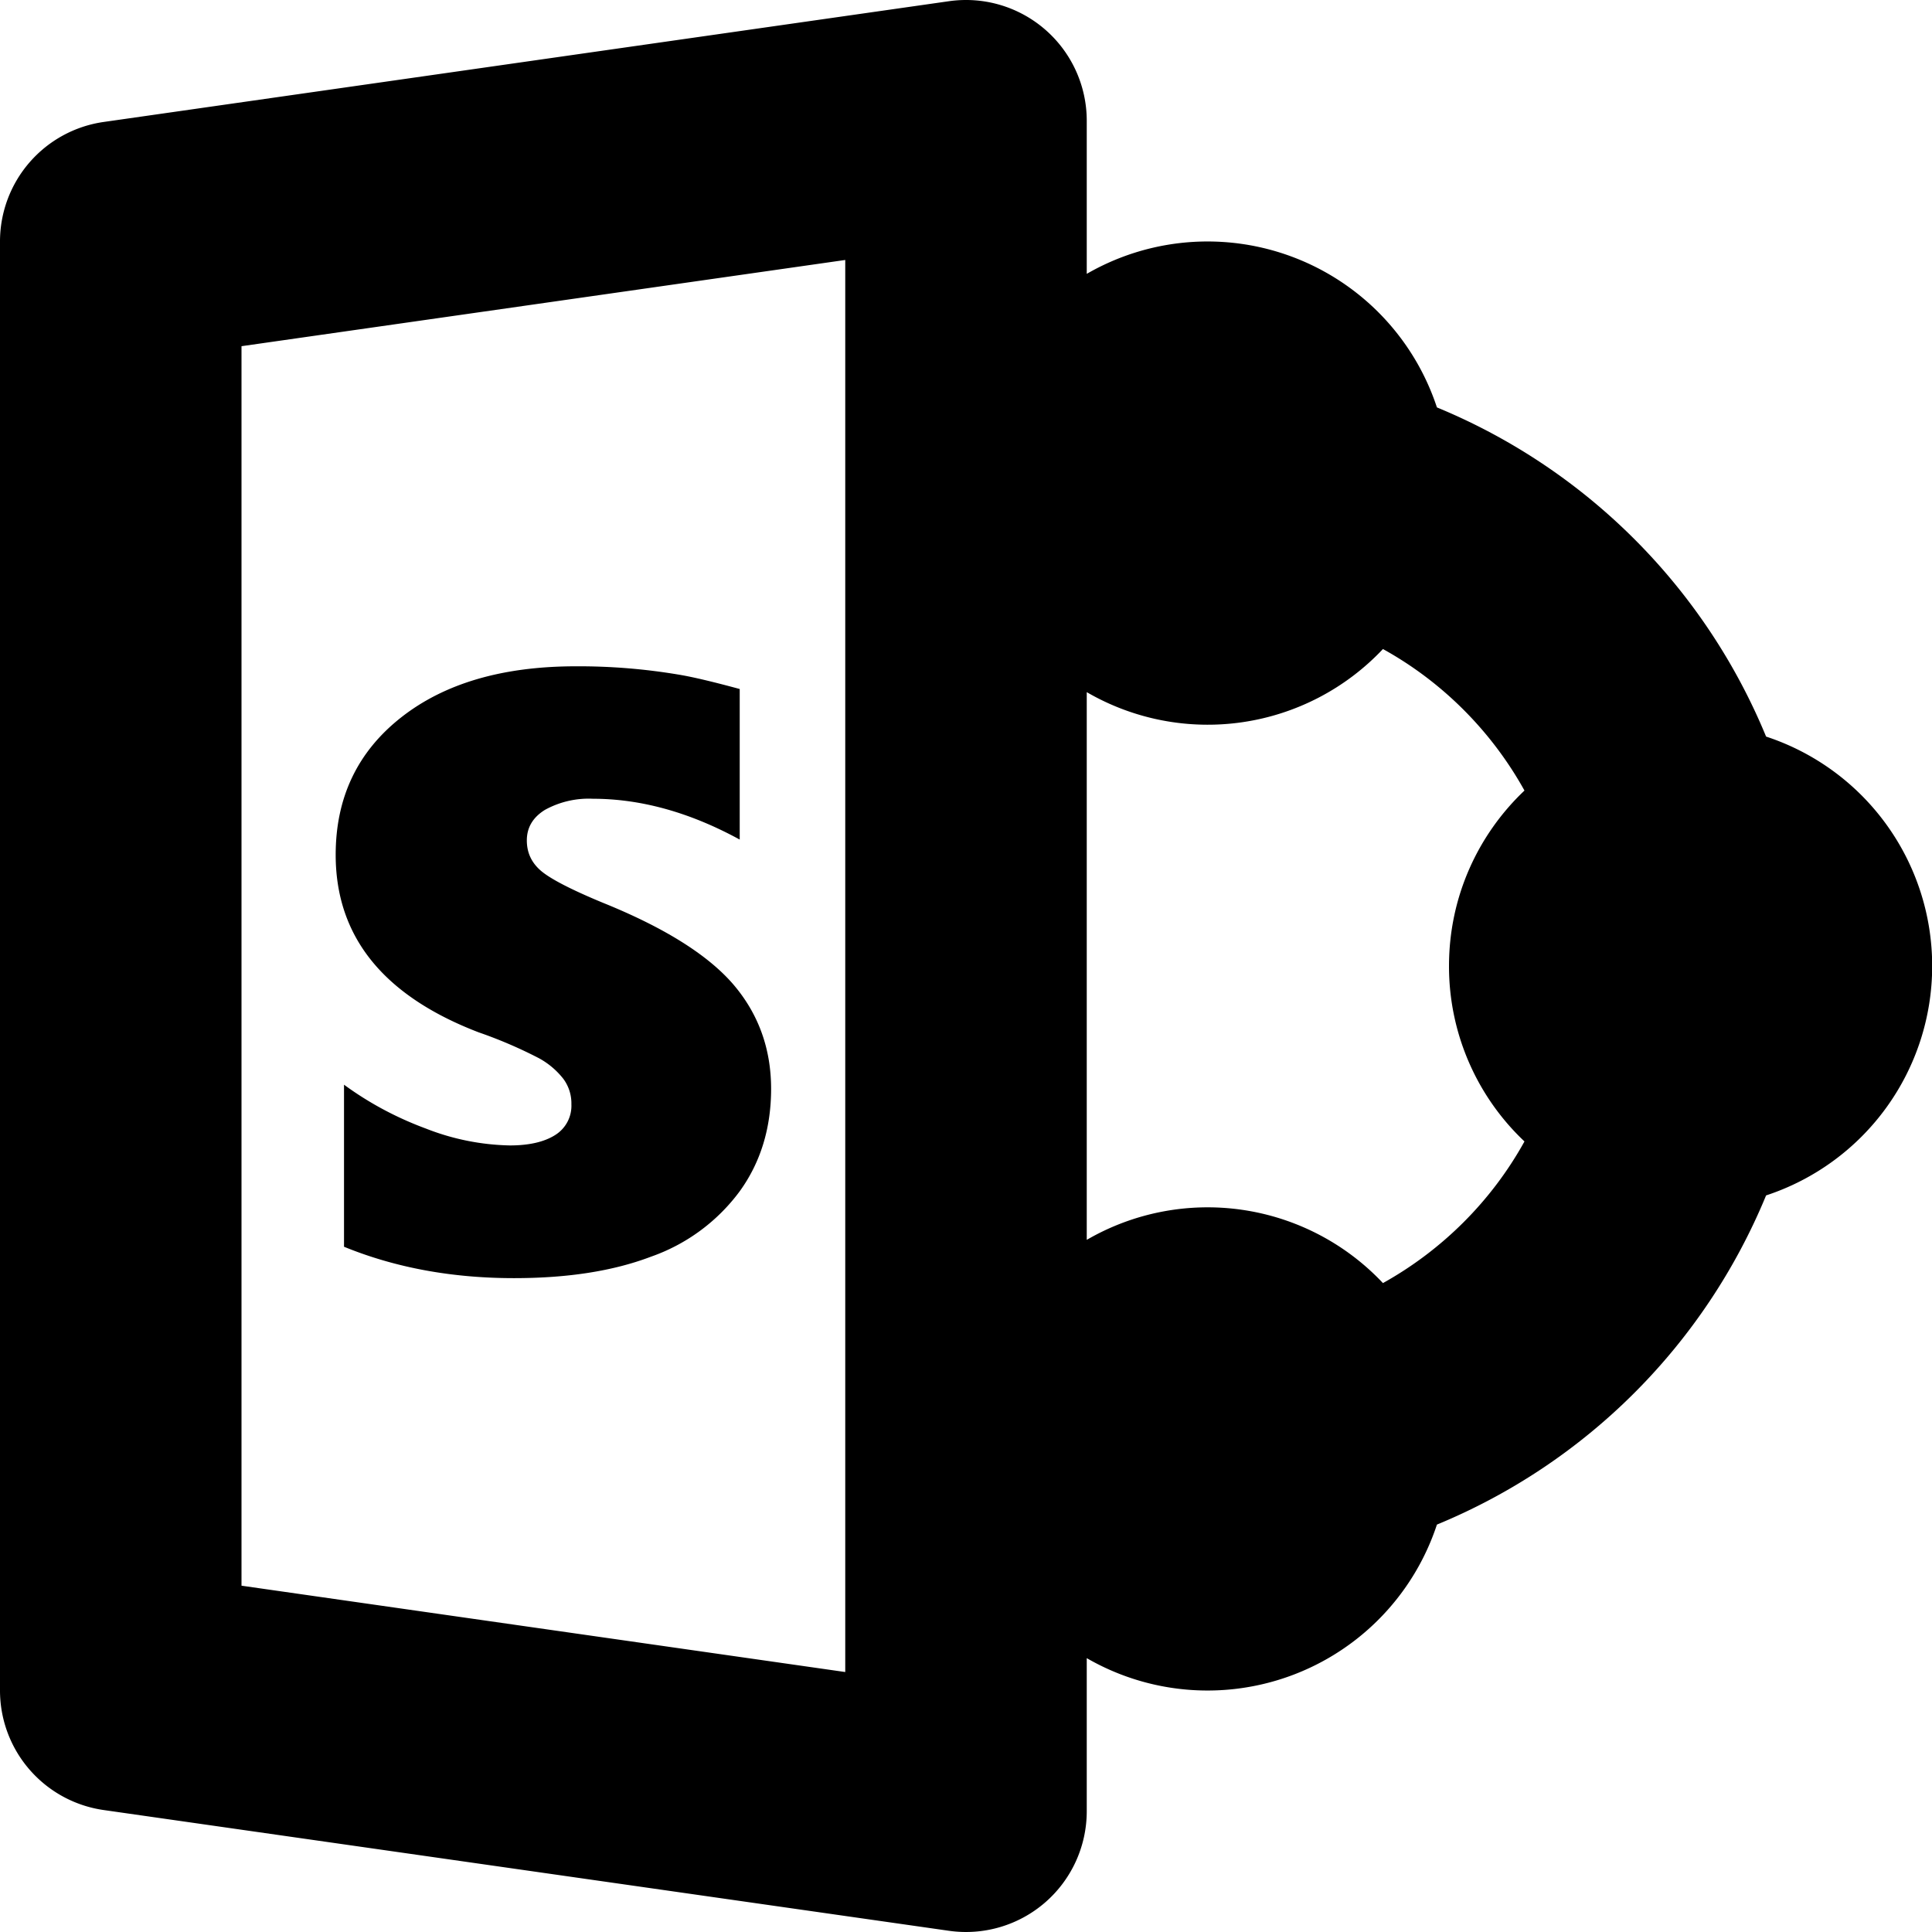 <svg width="16" height="16" viewBox="0 0 16 16" xmlns="http://www.w3.org/2000/svg">
  <path d="M9 2.268a2 2 0 0 1 2.9 1.106A5.017 5.017 0 0 1 14.626 6.1a2 2 0 0 1 0 3.8 5.017 5.017 0 0 1-2.726 2.726A2 2 0 0 1 9 13.732V15a1 1 0 0 1-1.141.99l-7-1A1 1 0 0 1 0 14V2a1 1 0 0 1 .859-.99l7-1A1 1 0 0 1 9 1v1.268Zm0 3.464v4.536a1.994 1.994 0 0 1 2.453.358c.492-.274.9-.681 1.172-1.173A1.994 1.994 0 0 1 12 8c0-.572.24-1.088.625-1.453-.273-.492-.68-.9-1.172-1.172A1.994 1.994 0 0 1 9 5.732Zm-7 7.4 5 .715V2.153l-5 .714v10.266Zm4.386-4.115c0 .325-.087.61-.261.85a1.55 1.55 0 0 1-.733.54c-.315.12-.693.178-1.135.178-.513 0-.982-.086-1.408-.26V8.983c.205.15.431.272.68.364a2 2 0 0 0 .694.139c.161 0 .287-.03.376-.087a.285.285 0 0 0 .133-.255.34.34 0 0 0-.067-.21.654.654 0 0 0-.201-.17 3.756 3.756 0 0 0-.501-.215c-.789-.303-1.183-.793-1.183-1.47 0-.473.18-.852.54-1.136.36-.284.843-.425 1.45-.425a4.998 4.998 0 0 1 .863.071c.117.02.282.06.493.117v1.247c-.412-.225-.818-.338-1.216-.338a.75.75 0 0 0-.397.092c-.1.062-.15.146-.15.253 0 .103.04.187.121.255.081.067.25.154.508.261.508.205.867.43 1.078.673.21.244.316.534.316.869Z"/>
</svg>
